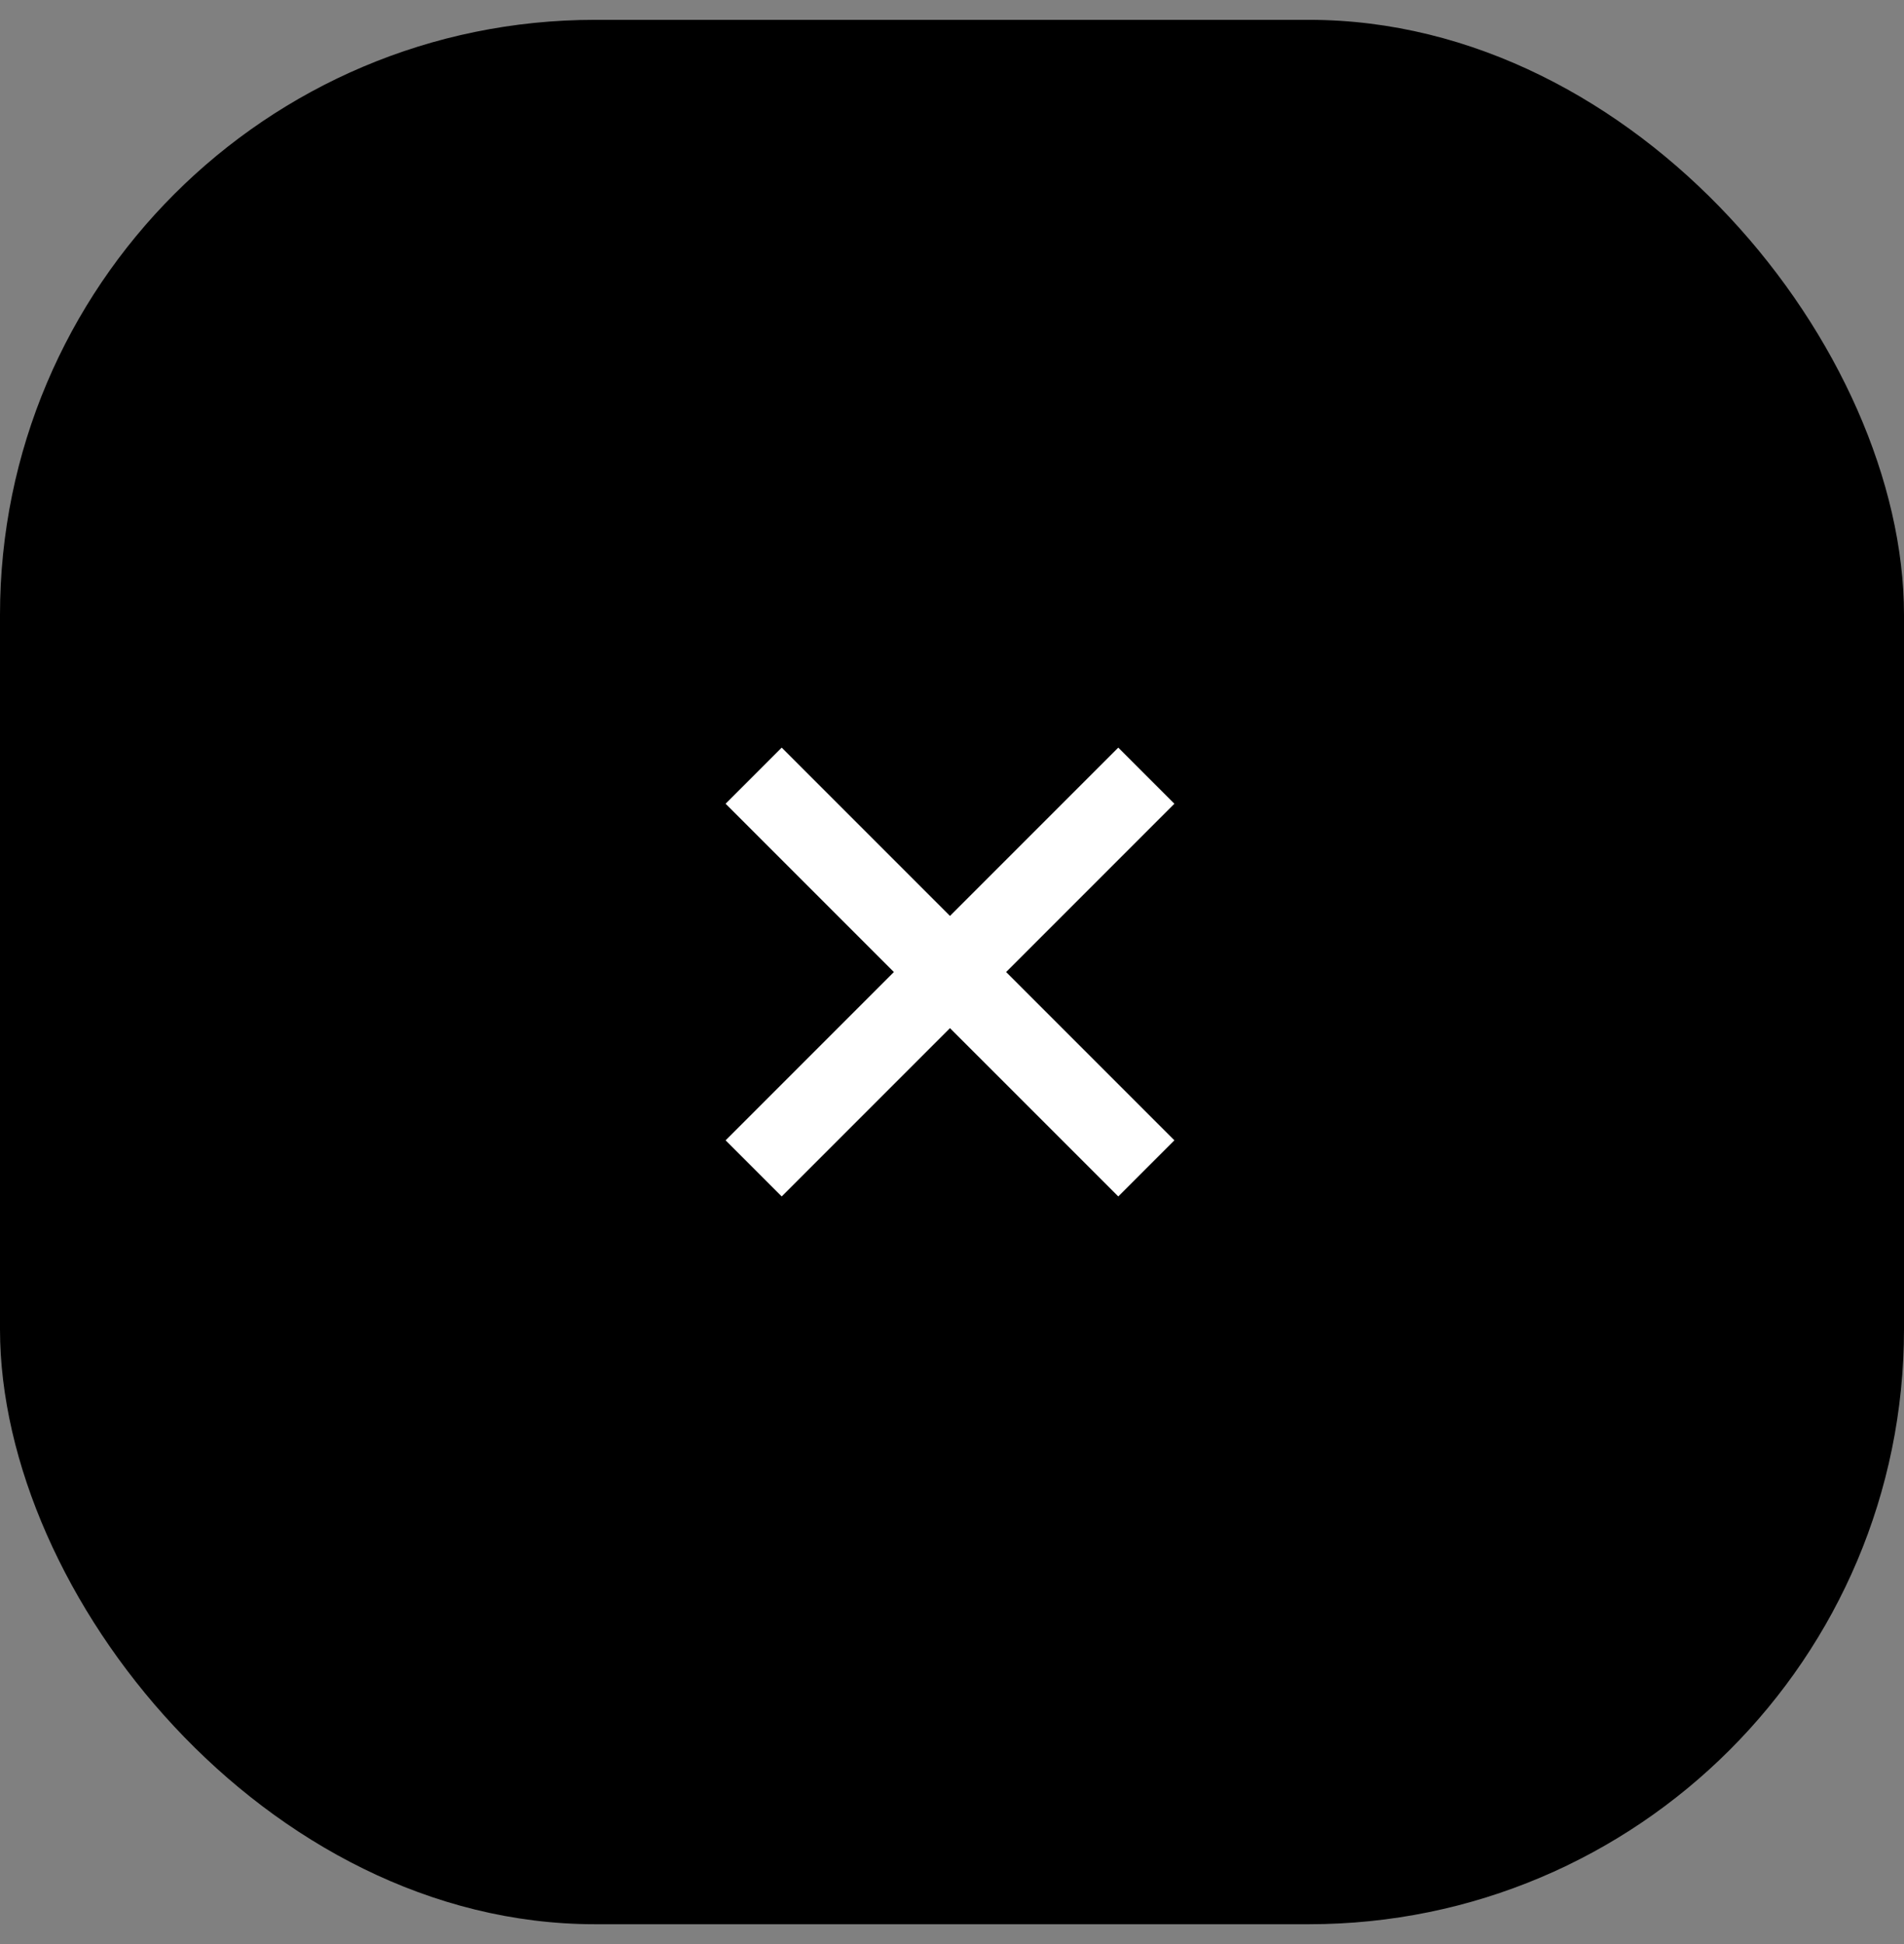 <svg width="48" height="49" viewBox="0 0 48 49" fill="none" xmlns="http://www.w3.org/2000/svg">
<rect x="0" y="0" width="48" height="49" fill="#808080" stroke="none"/>
<rect y="0.5" width="48" height="48" rx="15" fill="black"/>
<path d="M28.192 18.844L23.949 23.086L19.707 18.844L18.293 20.258L22.535 24.5L18.293 28.742L19.707 30.156L23.949 25.914L28.192 30.156L29.606 28.742L25.364 24.5L29.606 20.258L28.192 18.844Z" fill="white"/>
</svg>
